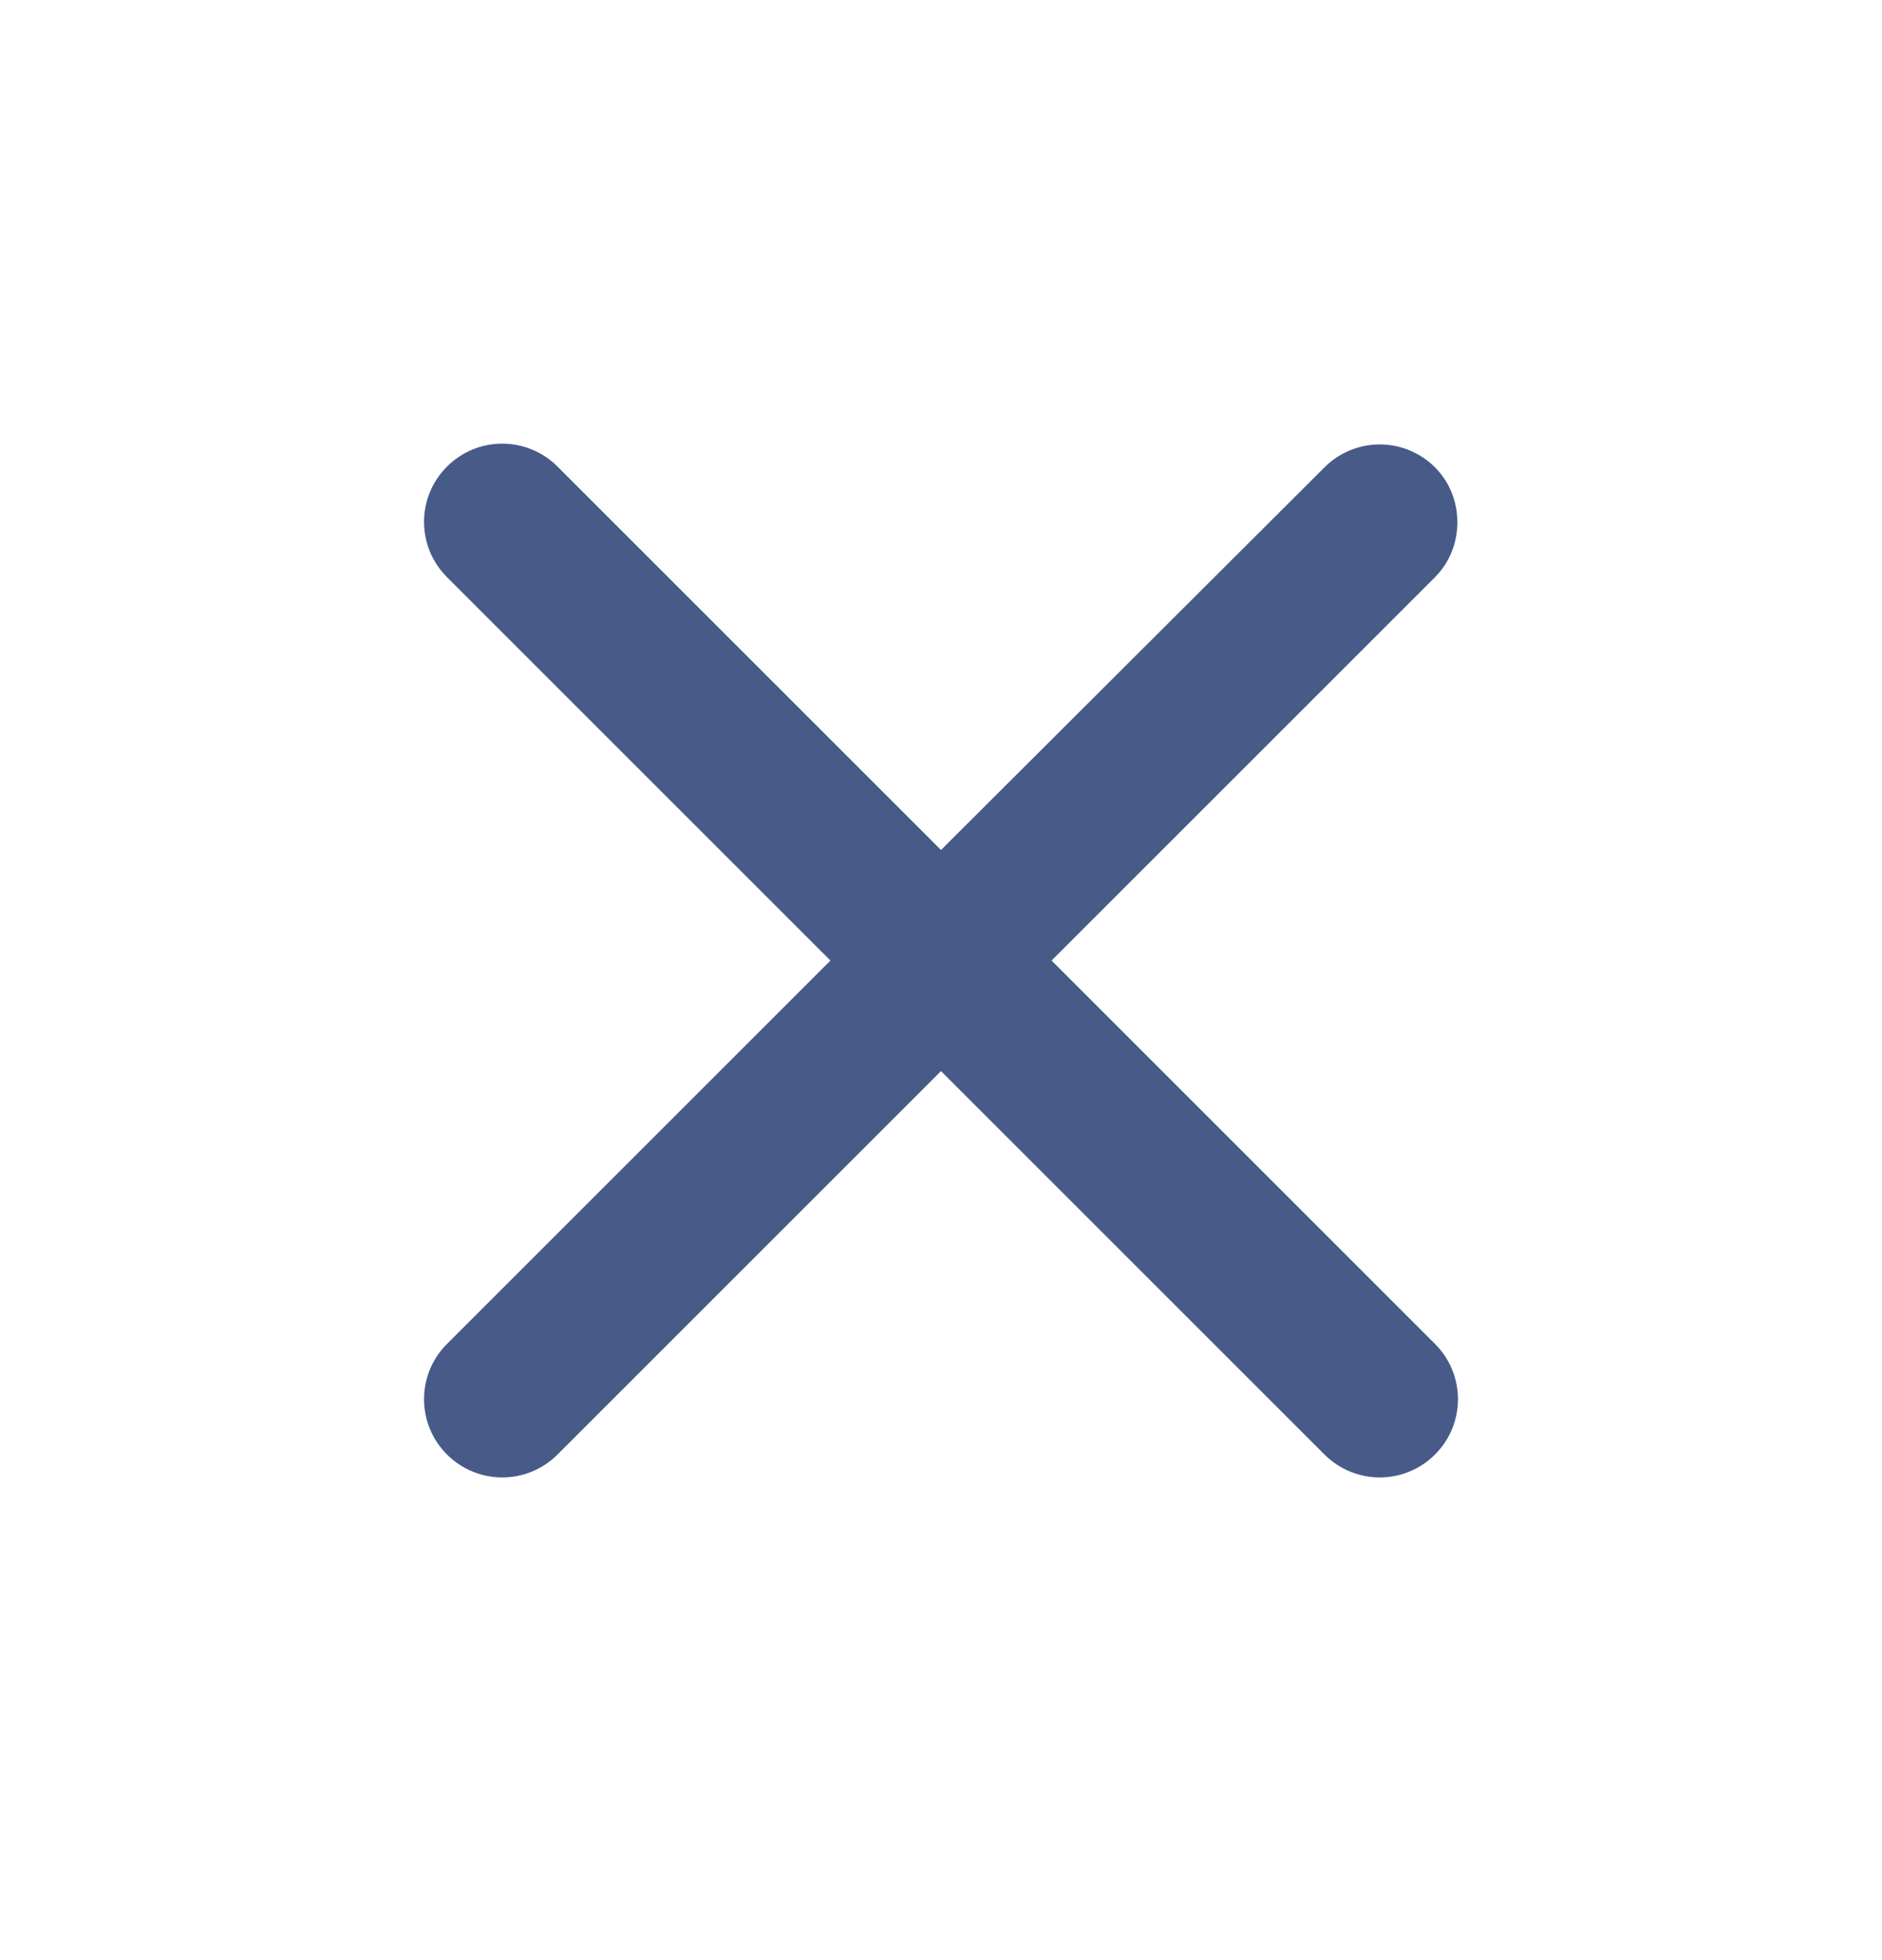 <svg width="24" height="25" viewBox="0 0 24 25" fill="none" xmlns="http://www.w3.org/2000/svg">
<g clip-path="url(#clip0_1318_63154)">
<path d="M18.3 5.961C17.91 5.571 17.28 5.571 16.89 5.961L12 10.841L7.11 5.951C6.72 5.561 6.09 5.561 5.7 5.951C5.31 6.341 5.31 6.971 5.7 7.361L10.59 12.251L5.7 17.141C5.31 17.531 5.31 18.161 5.7 18.551C6.09 18.941 6.72 18.941 7.11 18.551L12 13.661L16.89 18.551C17.28 18.941 17.91 18.941 18.3 18.551C18.69 18.161 18.69 17.531 18.3 17.141L13.41 12.251L18.3 7.361C18.68 6.981 18.68 6.341 18.3 5.961V5.961Z" fill="#475A88"/>
</g>
<defs>
<clipPath id="clip0_1318_63154">
<rect width="24" height="24" fill="white" transform="translate(0 0.25)"/>
</clipPath>
</defs>
</svg>
